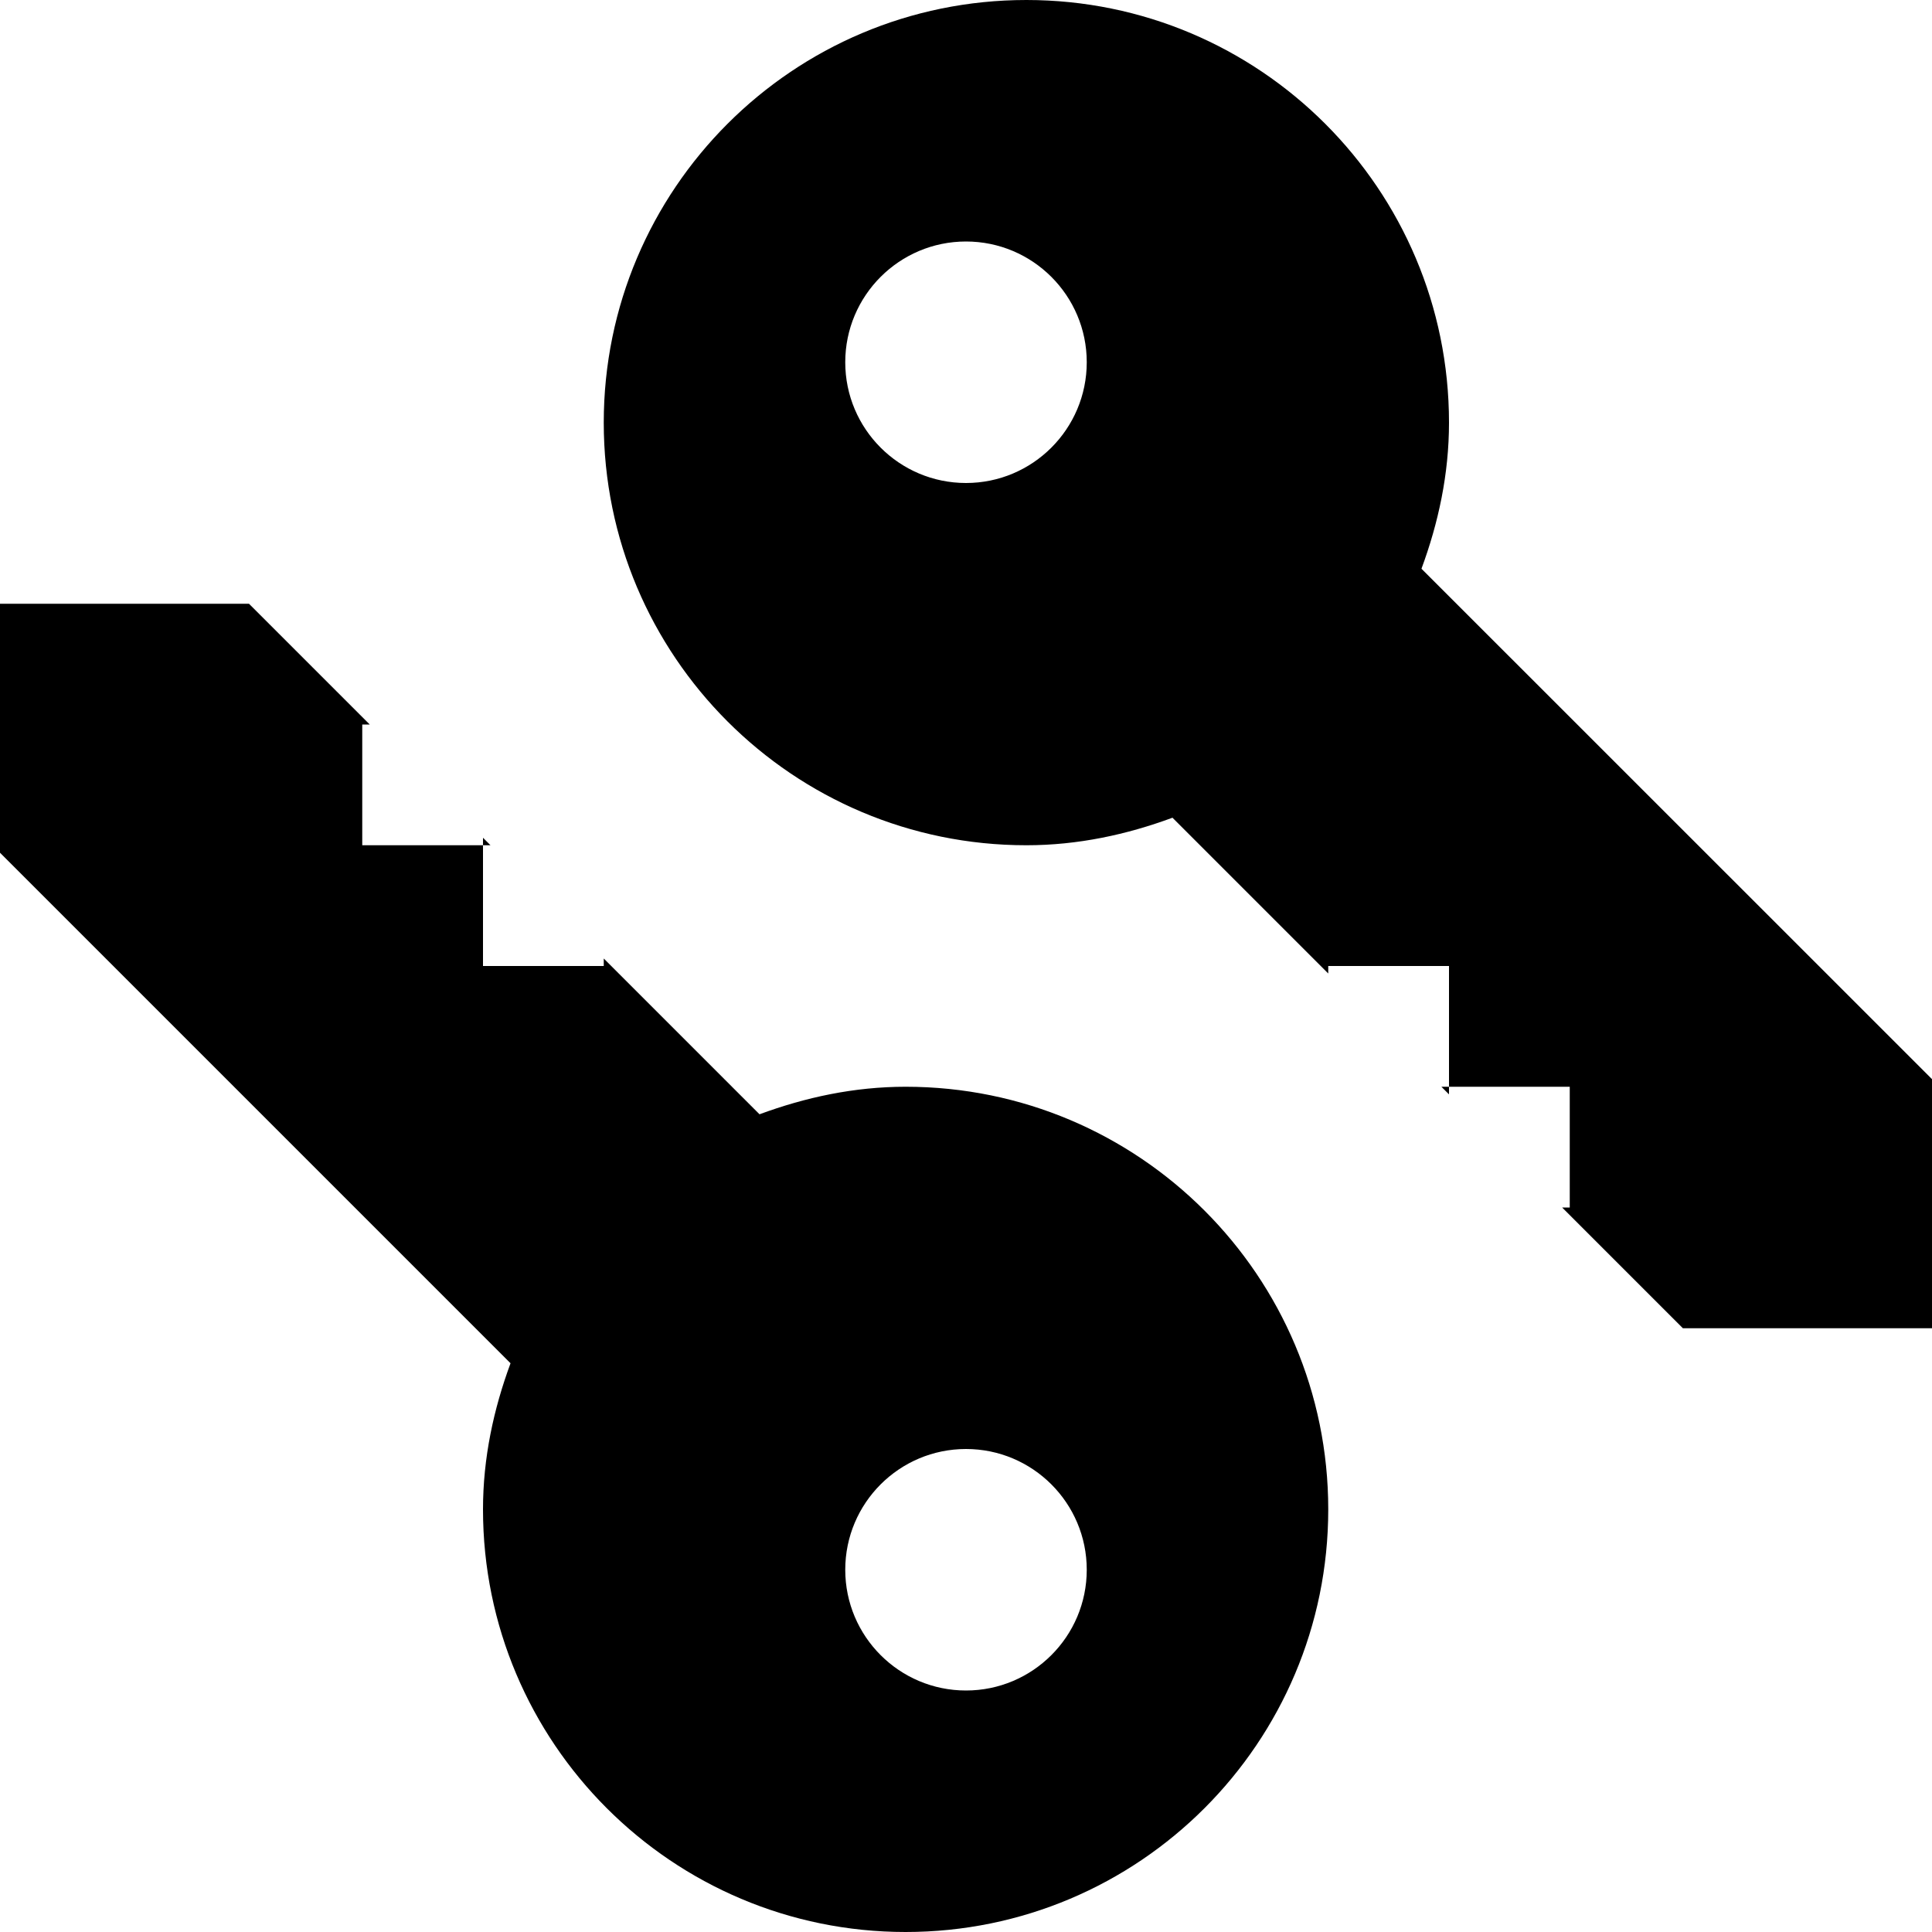 <svg xmlns="http://www.w3.org/2000/svg" xmlns:xlink="http://www.w3.org/1999/xlink" preserveAspectRatio="xMidYMid" width="16" height="16" viewBox="0 0 16 16">
  <defs>
    <style>
      .cls-1 {
        fill: #2e3f58;
        fill-rule: evenodd;
      }
    </style>
  </defs>
  <path d="M16.000,11.000 L13.937,11.000 L12.937,10.000 L13.000,10.000 L13.000,9.000 L12.000,9.000 L12.000,8.000 L11.000,8.000 L11.000,8.062 L9.710,6.772 C9.331,6.912 8.927,7.000 8.500,7.000 C6.567,7.000 5.000,5.433 5.000,3.500 C5.000,1.567 6.567,-0.000 8.500,-0.000 C10.433,-0.000 12.000,1.567 12.000,3.500 C12.000,3.927 11.912,4.331 11.772,4.710 L16.000,8.937 L16.000,11.000 ZM8.000,2.000 C7.448,2.000 7.000,2.448 7.000,3.000 C7.000,3.552 7.448,4.000 8.000,4.000 C8.552,4.000 9.000,3.552 9.000,3.000 C9.000,2.448 8.552,2.000 8.000,2.000 ZM11.937,9.000 L12.000,9.000 L12.000,9.063 L11.937,9.000 ZM5.000,8.000 L5.000,7.938 L6.290,9.228 C6.669,9.088 7.073,9.000 7.500,9.000 C9.433,9.000 11.000,10.567 11.000,12.500 C11.000,14.433 9.433,16.000 7.500,16.000 C5.567,16.000 4.000,14.433 4.000,12.500 C4.000,12.073 4.088,11.669 4.228,11.290 L-0.000,7.062 L-0.000,5.000 L2.062,5.000 L3.062,6.000 L3.000,6.000 L3.000,7.000 L4.000,7.000 L4.000,8.000 L5.000,8.000 ZM8.000,14.000 C8.552,14.000 9.000,13.552 9.000,13.000 C9.000,12.448 8.552,12.000 8.000,12.000 C7.448,12.000 7.000,12.448 7.000,13.000 C7.000,13.552 7.448,14.000 8.000,14.000 ZM4.000,6.938 L4.062,7.000 L4.000,7.000 L4.000,6.938 Z" />
</svg>
